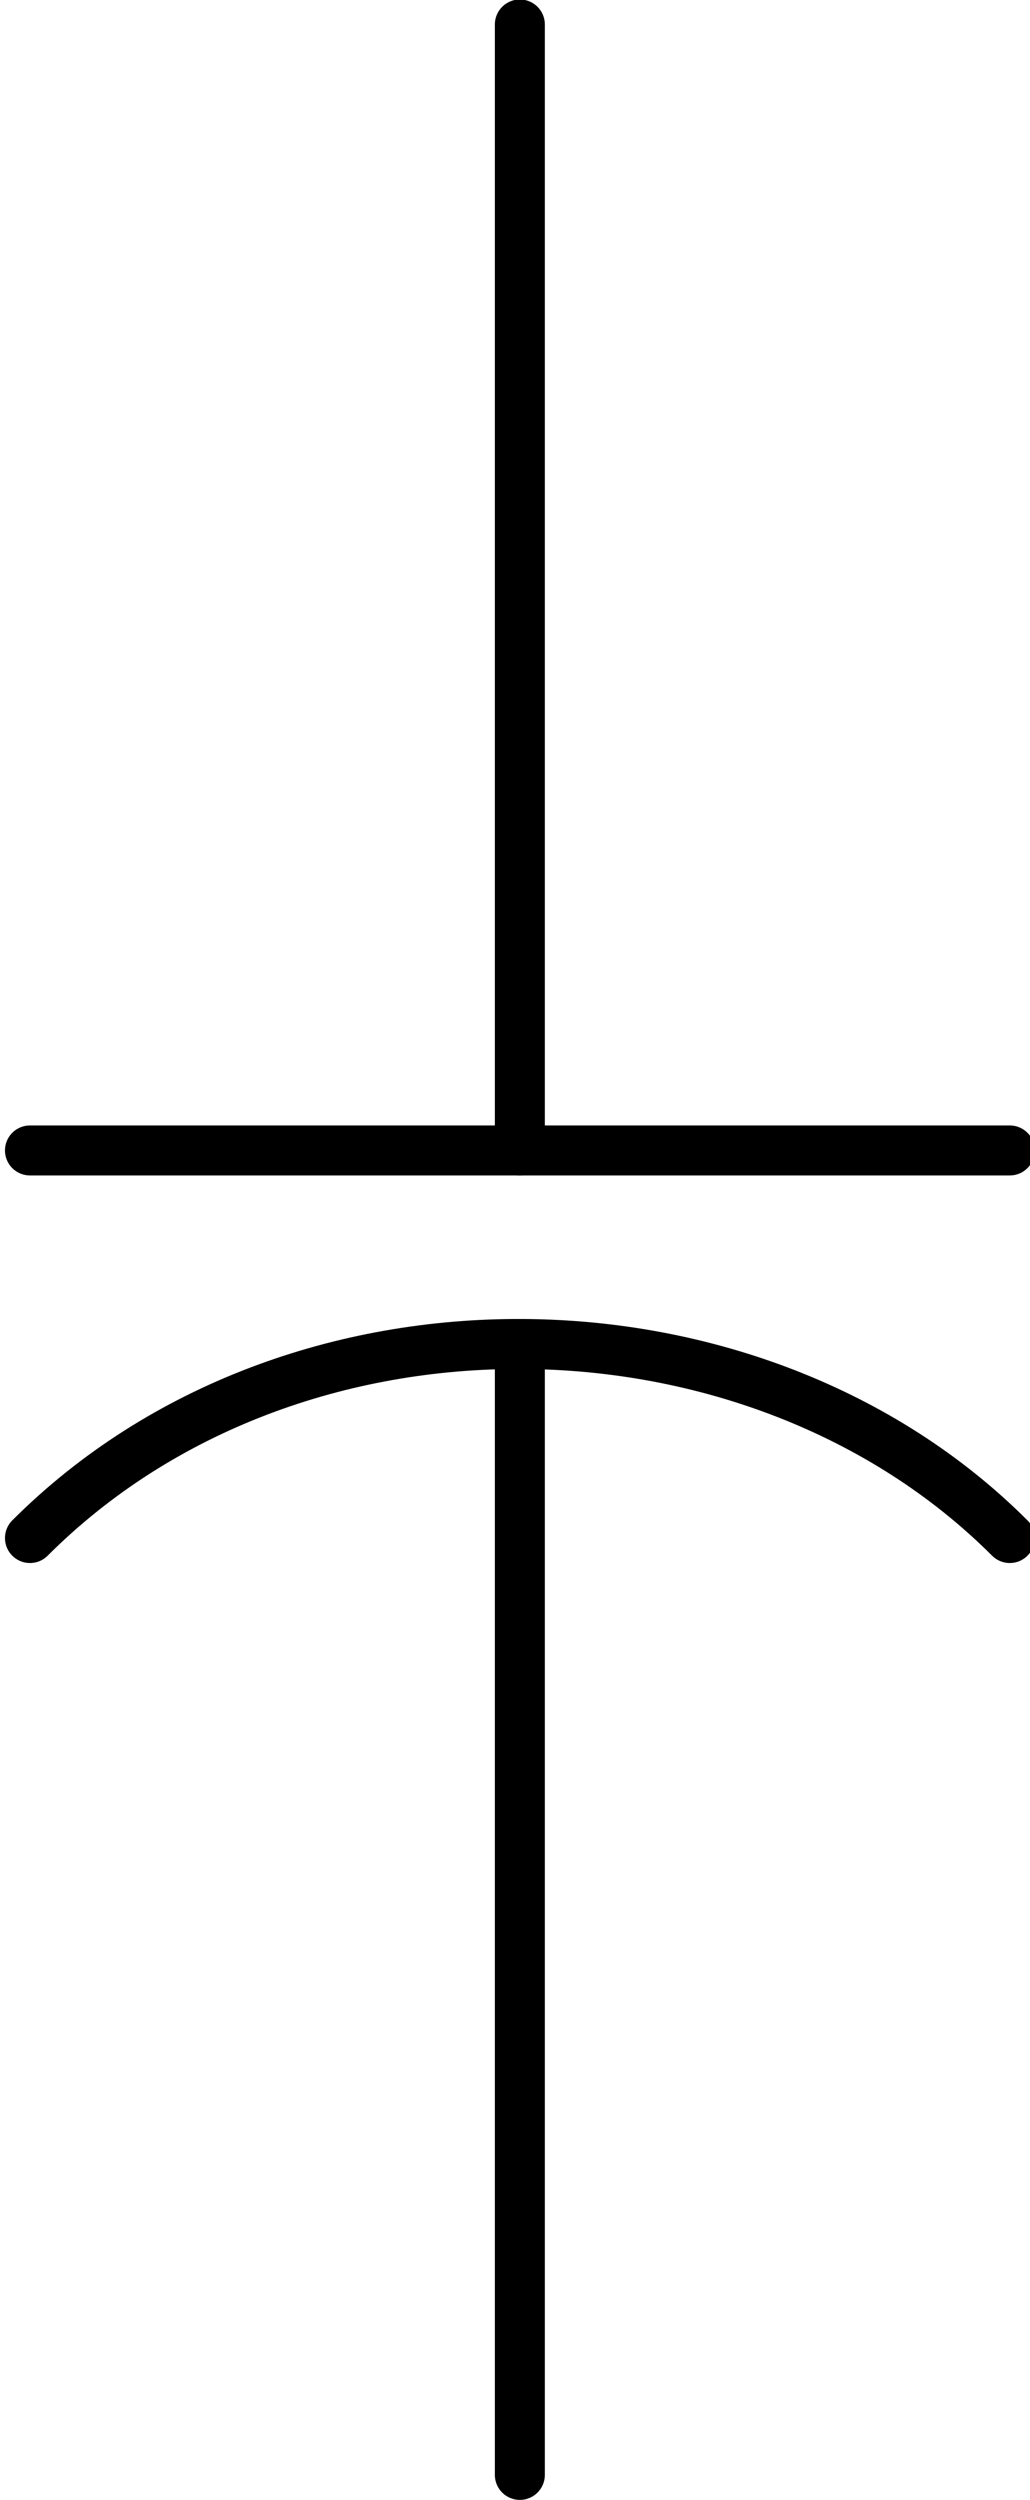 <?xml version="1.0" encoding="UTF-8" standalone="no"?>
<!-- Created with Inkscape (http://www.inkscape.org/) -->
<svg id="svg3927" xmlns:rdf="http://www.w3.org/1999/02/22-rdf-syntax-ns#" xmlns="http://www.w3.org/2000/svg" height="14.116mm" width="5.817mm" version="1.1" xmlns:cc="http://creativecommons.org/ns#" xmlns:dc="http://purl.org/dc/elements/1.1/" viewBox="0 0 20.611 50.016">
 <g id="layer1" transform="translate(553.16 -190.21)">
  <g id="g8634" transform="matrix(.906 0 0 .906 -747.45 219.7)" stroke="#000" stroke-linecap="round" stroke-width="1.104" fill="none">
   <path id="path8622" d="m215.11 1.415c5.81-5.81 16.024-5.617 21.641 0"/>
   <path id="path8624" d="m215.11-7.144h21.641"/>
   <path id="path8626" d="m225.93-7.144v-24.865"/>
   <path id="path8628" d="m225.93 22.104v-24.865"/>
  </g>
 </g>
</svg>

